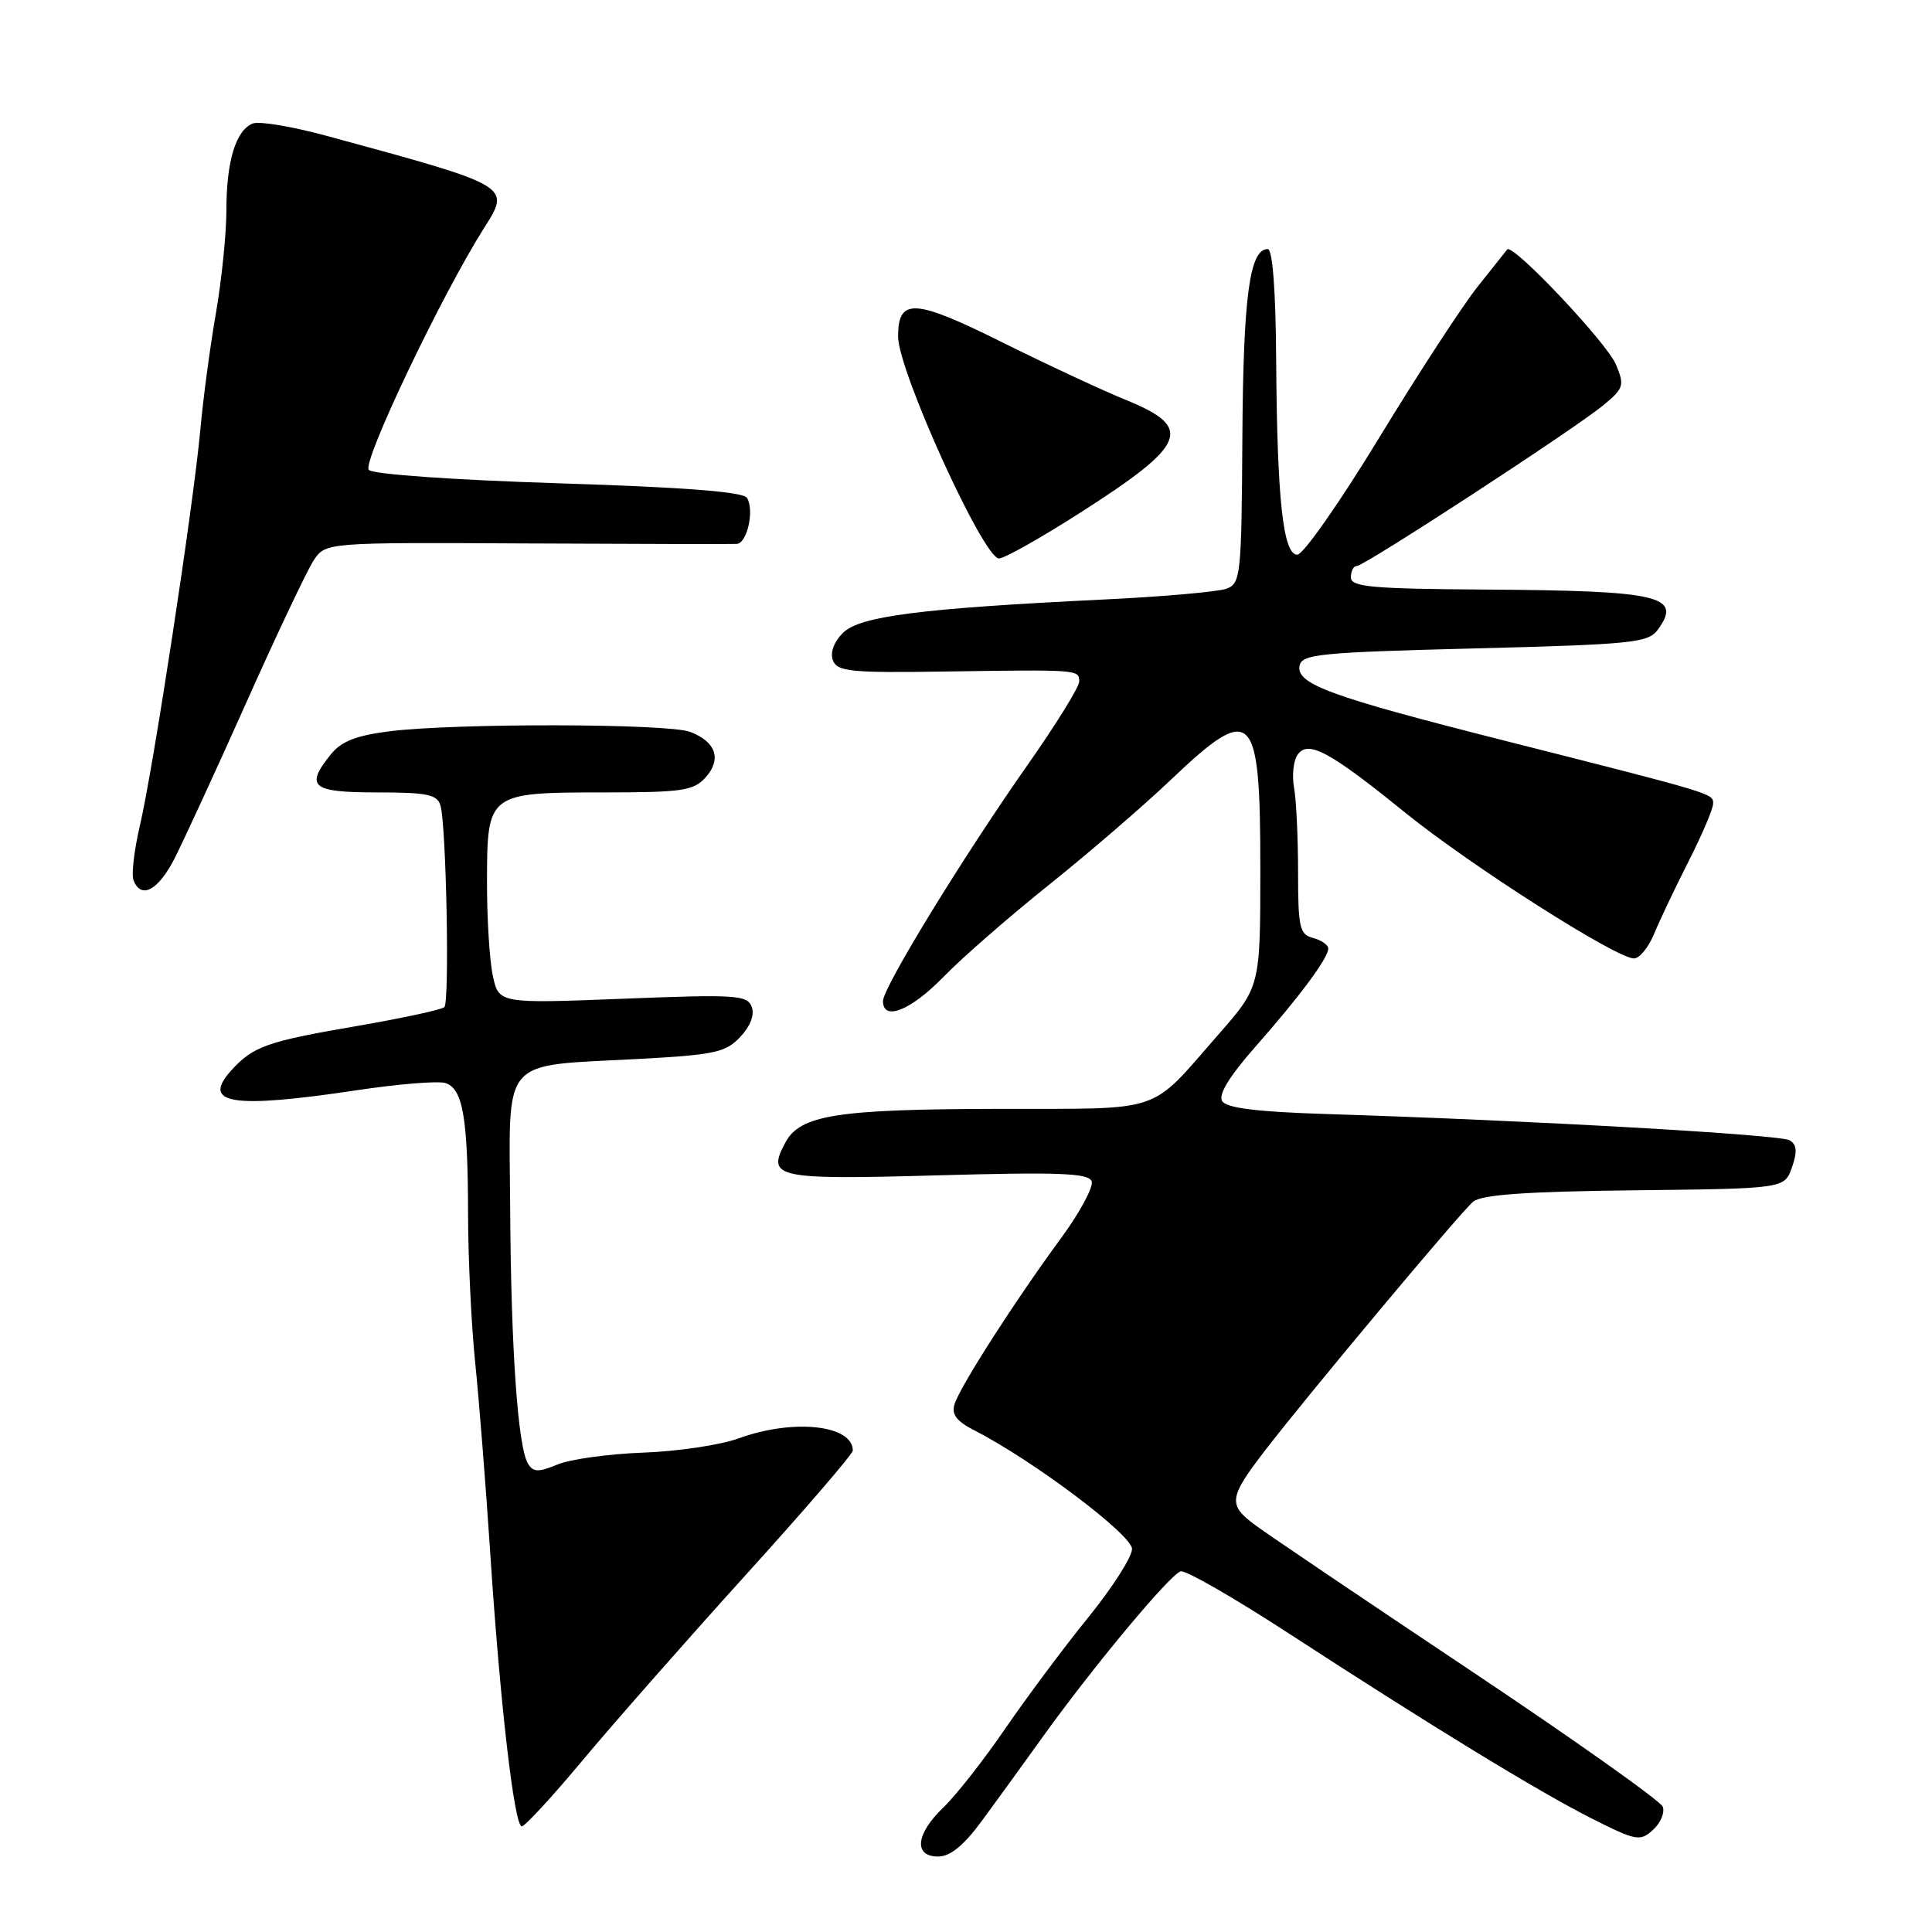 <?xml version="1.0" encoding="UTF-8" standalone="no"?>
<!DOCTYPE svg PUBLIC "-//W3C//DTD SVG 1.1//EN" "http://www.w3.org/Graphics/SVG/1.1/DTD/svg11.dtd" >
<svg xmlns="http://www.w3.org/2000/svg" xmlns:xlink="http://www.w3.org/1999/xlink" version="1.1" viewBox="0 0 256 256">
 <g >
 <path fill="currentColor"
d=" M 130.06 241.33 C 131.95 238.76 135.53 233.83 138.00 230.38 C 144.72 220.99 155.09 208.54 156.46 208.21 C 157.13 208.05 163.48 211.70 170.59 216.32 C 189.70 228.75 203.80 237.36 210.89 240.95 C 216.81 243.93 217.31 244.03 219.03 242.47 C 220.04 241.56 220.62 240.18 220.32 239.40 C 220.03 238.63 208.47 230.44 194.64 221.21 C 180.81 211.98 168.07 203.38 166.33 202.09 C 162.72 199.42 162.83 198.47 167.39 192.50 C 172.79 185.43 193.59 160.54 195.21 159.22 C 196.34 158.30 202.27 157.88 216.61 157.72 C 236.45 157.50 236.45 157.50 237.44 154.69 C 238.17 152.62 238.10 151.68 237.15 151.10 C 235.94 150.34 202.78 148.46 175.62 147.61 C 166.52 147.32 162.51 146.82 161.94 145.90 C 161.41 145.05 162.91 142.60 166.32 138.73 C 172.25 132.00 176.00 126.95 176.00 125.68 C 176.00 125.21 175.10 124.58 174.00 124.29 C 172.20 123.82 172.00 122.93 172.00 115.51 C 172.00 110.97 171.76 105.96 171.47 104.38 C 171.18 102.79 171.38 100.85 171.90 100.06 C 173.27 97.99 176.10 99.50 186.13 107.63 C 194.77 114.63 214.16 127.00 216.51 127.00 C 217.24 127.00 218.43 125.54 219.17 123.76 C 219.90 121.98 221.96 117.65 223.75 114.12 C 225.54 110.60 227.00 107.16 227.00 106.48 C 227.00 105.13 227.26 105.21 199.00 98.05 C 176.19 92.27 171.73 90.63 172.20 88.21 C 172.49 86.68 174.89 86.44 195.40 85.92 C 216.25 85.39 218.40 85.17 219.65 83.46 C 222.95 78.95 220.06 78.27 196.75 78.12 C 181.69 78.02 179.00 77.77 179.00 76.50 C 179.00 75.67 179.35 75.00 179.78 75.00 C 180.79 75.00 208.63 56.85 212.43 53.71 C 215.16 51.46 215.28 51.08 214.13 48.32 C 212.94 45.43 200.40 32.16 199.71 33.06 C 199.53 33.30 197.76 35.52 195.78 38.00 C 193.81 40.48 187.94 49.47 182.75 58.00 C 177.56 66.53 172.68 73.50 171.90 73.50 C 170.02 73.50 169.22 66.22 169.10 47.75 C 169.04 38.41 168.62 33.00 167.98 33.00 C 165.58 33.00 164.74 39.25 164.62 57.89 C 164.51 76.30 164.40 77.31 162.50 78.01 C 161.40 78.42 153.97 79.07 146.00 79.45 C 121.83 80.63 113.91 81.65 111.68 83.87 C 110.49 85.07 109.97 86.49 110.37 87.51 C 110.94 88.99 112.71 89.17 125.26 88.98 C 142.98 88.72 143.00 88.72 143.00 90.31 C 143.00 91.03 139.96 95.94 136.25 101.23 C 127.69 113.40 117.00 130.85 117.00 132.64 C 117.00 135.37 120.69 133.89 125.04 129.42 C 127.49 126.89 133.78 121.42 139.00 117.24 C 144.22 113.07 151.49 106.80 155.15 103.32 C 165.99 93.02 167.00 94.03 167.00 115.07 C 167.00 130.75 167.00 130.75 161.41 137.12 C 152.15 147.69 154.51 146.89 132.38 146.93 C 110.88 146.97 106.01 147.74 104.06 151.40 C 101.55 156.08 102.74 156.34 124.22 155.74 C 140.29 155.29 144.23 155.44 144.65 156.52 C 144.93 157.25 143.07 160.70 140.51 164.18 C 134.49 172.37 127.24 183.67 126.49 186.04 C 126.05 187.43 126.73 188.32 129.20 189.58 C 136.92 193.54 150.00 203.38 150.00 205.25 C 150.00 206.30 147.39 210.38 144.19 214.33 C 140.99 218.27 136.05 224.90 133.20 229.05 C 130.36 233.20 126.67 237.90 125.01 239.49 C 121.34 243.00 121.02 246.00 124.31 246.00 C 125.90 246.00 127.69 244.55 130.06 241.33 Z  M 77.20 233.25 C 81.22 228.44 90.91 217.42 98.75 208.76 C 106.59 200.11 113.00 192.66 113.00 192.21 C 113.00 188.80 105.11 187.96 97.88 190.59 C 95.47 191.47 89.77 192.32 85.22 192.48 C 80.67 192.65 75.57 193.35 73.88 194.05 C 71.35 195.10 70.67 195.08 69.97 193.96 C 68.62 191.77 67.71 178.79 67.60 160.08 C 67.48 139.70 66.08 141.32 84.71 140.31 C 94.70 139.77 96.16 139.45 98.09 137.40 C 99.44 135.96 100.01 134.46 99.60 133.39 C 99.00 131.84 97.44 131.75 82.52 132.34 C 66.09 132.98 66.09 132.98 65.29 129.24 C 64.86 127.18 64.51 121.52 64.53 116.65 C 64.56 105.08 64.66 105.00 80.04 105.00 C 90.35 105.00 91.89 104.77 93.47 103.04 C 95.66 100.62 94.88 98.29 91.46 96.98 C 88.50 95.86 60.45 95.80 51.61 96.90 C 47.23 97.45 45.23 98.23 43.86 99.93 C 40.37 104.24 41.28 105.00 49.93 105.00 C 56.63 105.00 57.94 105.27 58.37 106.75 C 59.13 109.42 59.59 132.75 58.88 133.45 C 58.54 133.79 53.28 134.92 47.19 135.97 C 35.39 137.99 33.53 138.65 30.64 141.84 C 26.62 146.29 30.74 146.94 47.15 144.48 C 52.72 143.64 58.07 143.20 59.02 143.51 C 61.33 144.24 62.00 148.11 62.02 160.88 C 62.03 166.72 62.45 175.55 62.96 180.50 C 63.47 185.45 64.36 196.70 64.94 205.50 C 66.24 225.52 68.14 242.00 69.14 242.00 C 69.56 242.00 73.19 238.06 77.20 233.25 Z  M 23.13 113.75 C 24.32 111.41 28.60 102.13 32.63 93.11 C 36.65 84.10 40.67 75.63 41.54 74.29 C 43.13 71.87 43.13 71.87 69.82 72.01 C 84.49 72.08 97.01 72.11 97.63 72.07 C 99.01 71.98 99.98 67.58 98.98 65.97 C 98.49 65.17 90.62 64.56 74.07 64.04 C 60.18 63.60 49.45 62.85 48.87 62.27 C 47.92 61.32 58.50 39.12 64.13 30.23 C 67.70 24.60 67.84 24.68 43.28 18.00 C 38.75 16.77 34.36 16.03 33.51 16.36 C 31.26 17.22 30.00 21.34 30.00 27.82 C 30.00 30.94 29.37 37.10 28.61 41.50 C 27.84 45.90 26.91 52.88 26.54 57.00 C 25.64 66.90 20.29 101.93 18.54 109.38 C 17.78 112.61 17.40 115.87 17.69 116.63 C 18.68 119.21 20.96 118.00 23.13 113.75 Z  M 143.07 67.98 C 157.30 58.88 158.21 56.68 149.25 53.02 C 146.09 51.74 138.62 48.25 132.66 45.29 C 121.16 39.57 119.00 39.45 119.00 44.59 C 119.00 49.11 130.31 74.00 132.37 74.00 C 133.07 74.00 137.89 71.29 143.07 67.98 Z "/>
</g>
</svg>